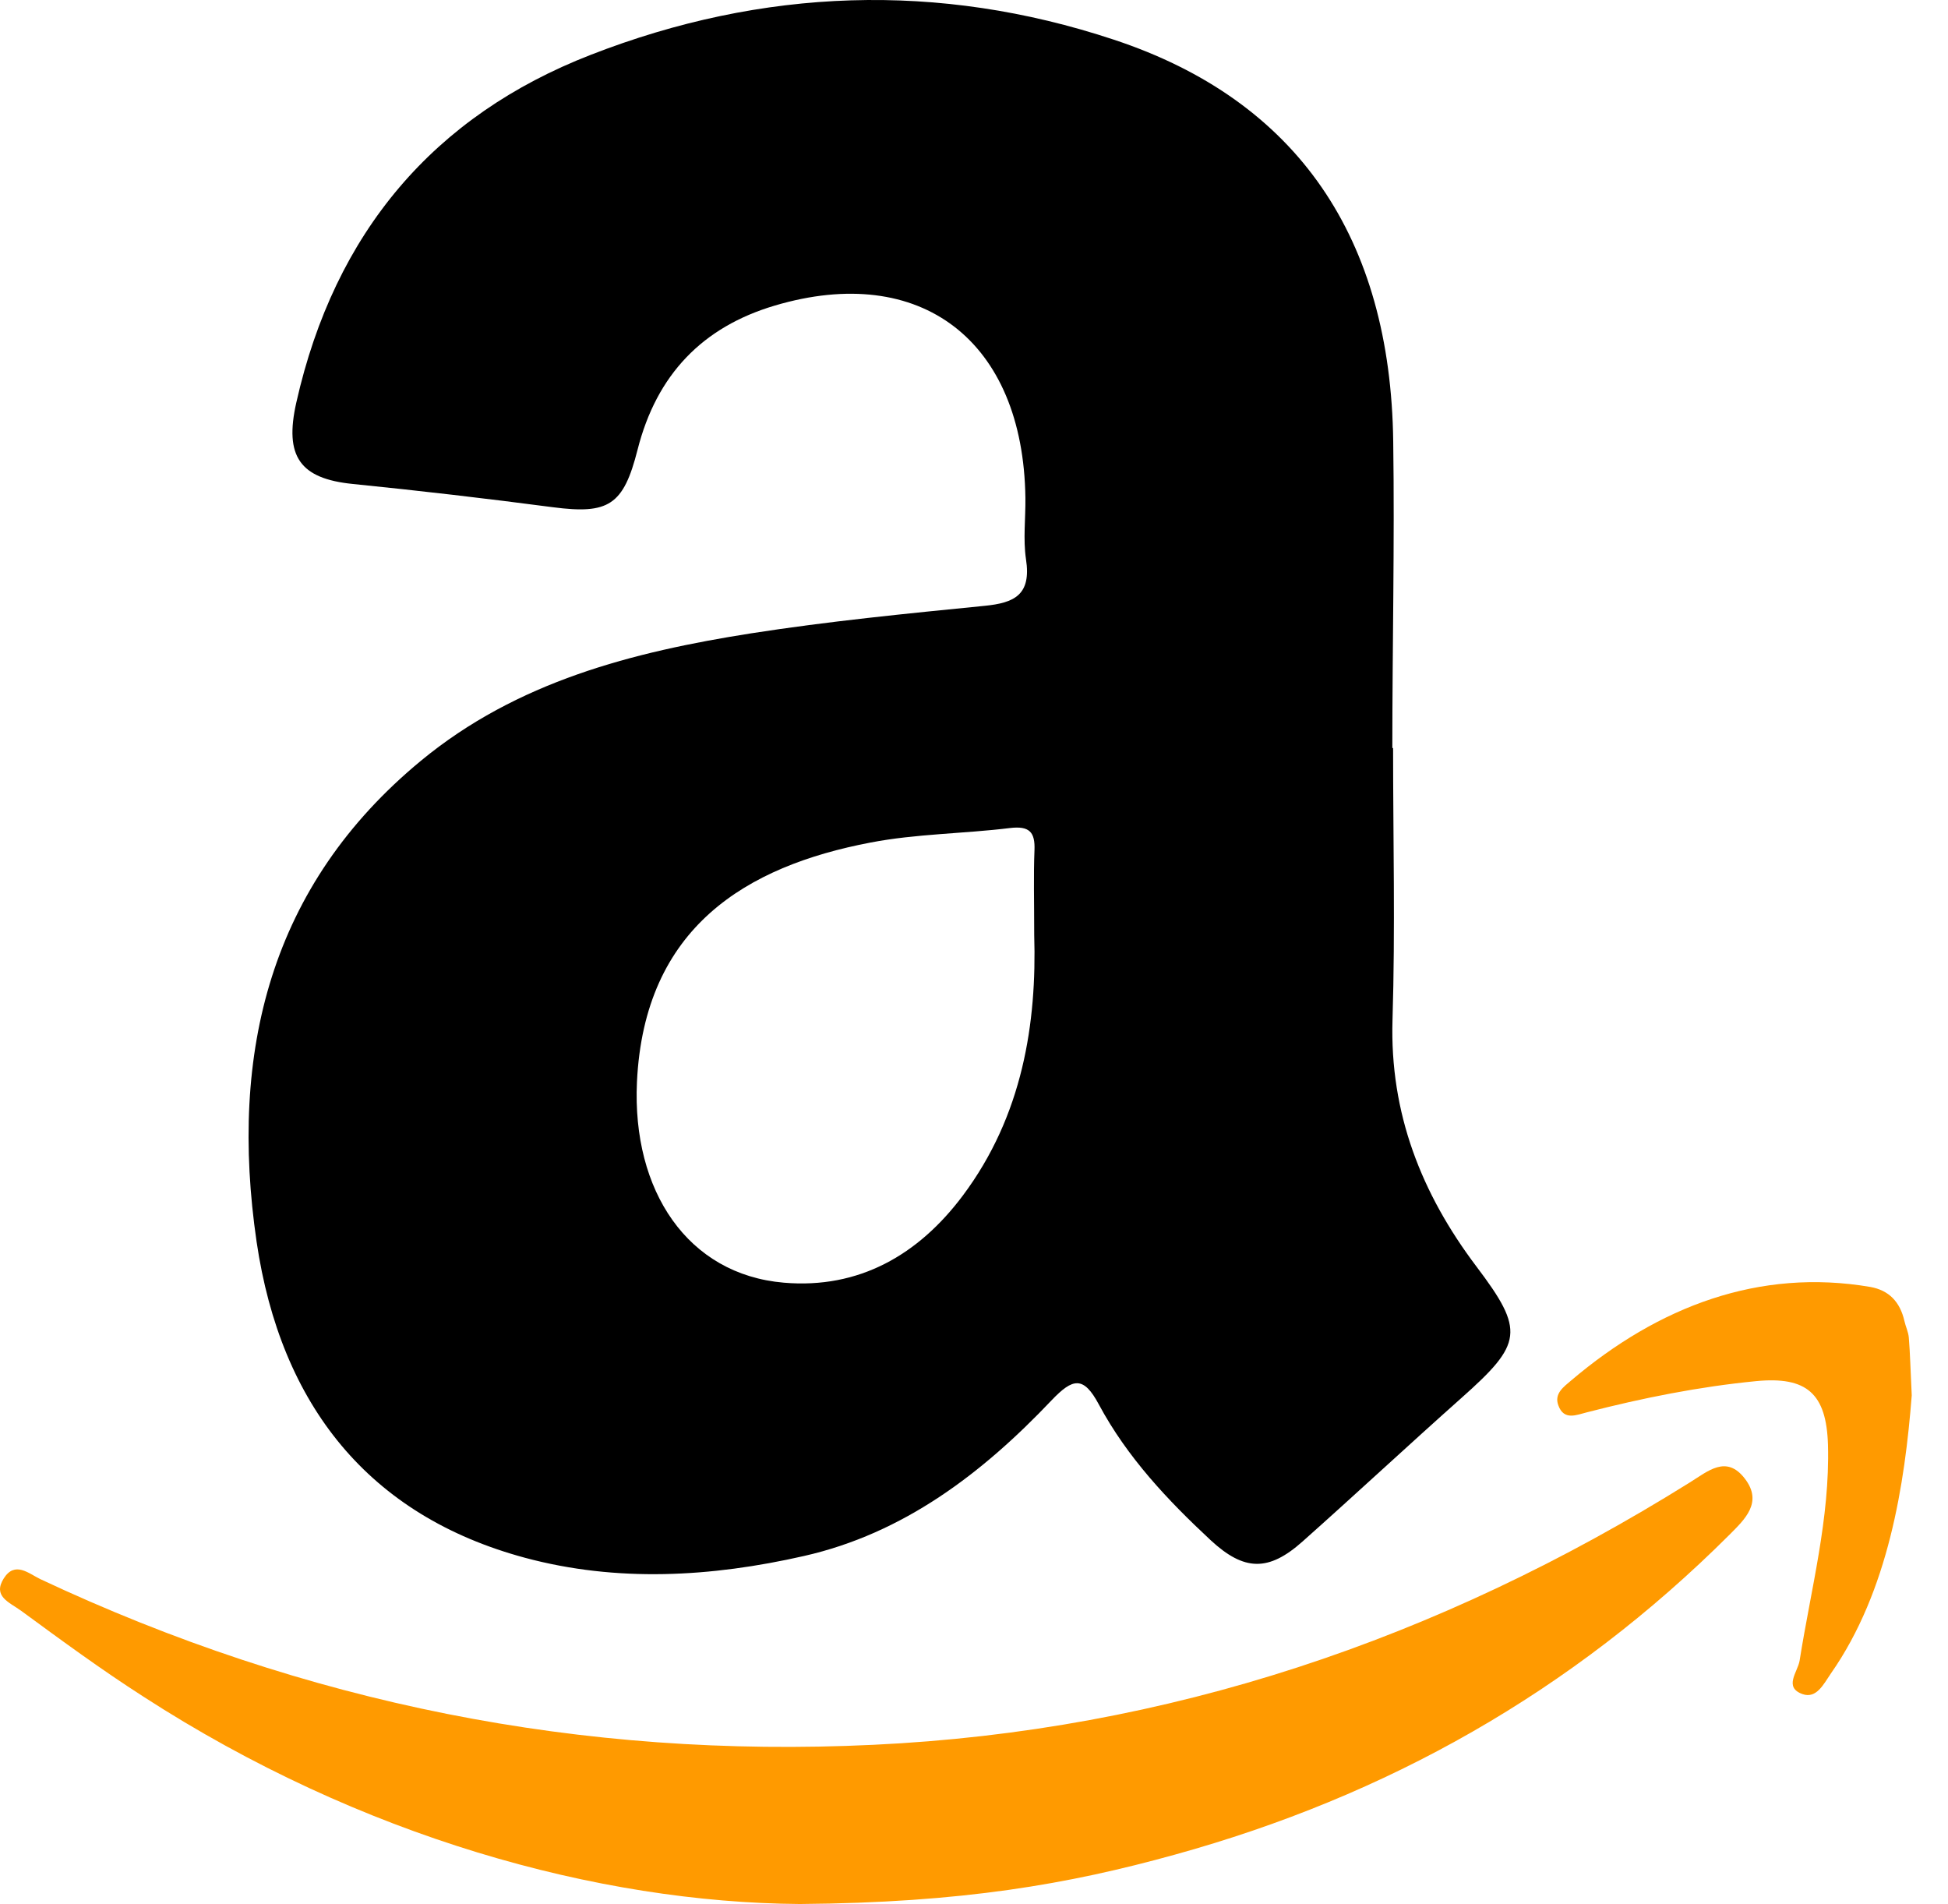 <?xml version="1.0" encoding="UTF-8"?>
<svg width="44px" height="43px" viewBox="0 0 44 43" version="1.1" xmlns="http://www.w3.org/2000/svg" xmlns:xlink="http://www.w3.org/1999/xlink">
    <!-- Generator: Sketch 52.6 (67491) - http://www.bohemiancoding.com/sketch -->
    <title>favicon_amazon</title>
    <desc>Created with Sketch.</desc>
    <g id="Page-1" stroke="none" stroke-width="1" fill="none" fill-rule="evenodd">
        <g id="cryptotab_startpage-widgets" transform="translate(-1029, -1994)">
            <g id="side-panel-notes" transform="translate(960, 0)">
                <g id="item" transform="translate(25, 86)">
                    <g transform="translate(15, 1889)" id="favicon_amazon">
                        <g transform="translate(29, 19)">
                            <path d="M38.167,33.478 C32.485,37.027 26.375,39.088 19.724,39.402 C13.142,39.716 6.896,38.472 0.912,35.661 C0.646,35.532 0.337,35.247 0.085,35.644 C-0.168,36.048 0.201,36.177 0.477,36.375 C1.383,37.04 2.29,37.705 3.233,38.31 C8.141,41.486 13.514,42.964 18.067,42.997 C21.743,42.968 24.137,42.548 26.534,41.883 C31.313,40.563 35.504,38.211 39.067,34.655 C39.409,34.311 39.824,33.928 39.412,33.392 C38.994,32.846 38.579,33.223 38.167,33.478" id="Path" fill="#FF9A00"></path>
                            <path d="M43.115,30.207 C43.105,30.078 43.042,29.955 43.015,29.829 C42.916,29.399 42.667,29.138 42.245,29.062 C39.738,28.635 37.463,29.499 35.491,31.172 C35.325,31.315 35.099,31.467 35.198,31.735 C35.325,32.089 35.613,31.95 35.846,31.893 C37.104,31.569 38.376,31.315 39.668,31.189 C40.804,31.08 41.255,31.463 41.289,32.628 C41.335,34.292 40.903,35.886 40.648,37.503 C40.605,37.758 40.282,38.102 40.714,38.257 C41.03,38.367 41.189,38.033 41.355,37.791 C42.657,35.929 43.025,33.511 43.181,31.51 C43.152,30.928 43.145,30.567 43.115,30.207" id="Path" fill="#FF9A00"></path>
                            <path d="M23.366,19.202 C23.343,19.771 23.36,20.34 23.36,21.114 C23.42,23.095 23.104,25.192 21.743,27.005 C20.746,28.334 19.405,29.112 17.705,28.966 C15.533,28.781 14.274,26.892 14.387,24.435 C14.553,20.938 16.858,19.562 19.661,19.027 C20.693,18.828 21.766,18.828 22.812,18.699 C23.254,18.646 23.383,18.792 23.366,19.202 M22.241,13.681 C20.477,13.857 18.714,14.029 16.961,14.303 C14.294,14.723 11.677,15.388 9.506,17.181 C6.109,19.986 5.169,23.753 5.796,28.043 C6.341,31.741 8.337,34.229 11.857,35.178 C13.936,35.737 16.061,35.615 18.16,35.138 C20.404,34.629 22.181,33.279 23.755,31.619 C24.23,31.123 24.472,31.063 24.821,31.718 C25.462,32.912 26.375,33.878 27.345,34.781 C28.102,35.482 28.653,35.496 29.424,34.808 C30.626,33.739 31.808,32.638 33.01,31.569 C34.391,30.342 34.448,30.054 33.345,28.596 C32.107,26.955 31.389,25.139 31.453,23.029 C31.516,20.985 31.466,18.937 31.466,16.893 L31.449,16.893 C31.449,14.584 31.502,12.276 31.469,9.967 C31.409,5.386 29.321,2.27 25.153,0.894 C21.198,-0.416 17.226,-0.274 13.344,1.238 C9.811,2.61 7.56,5.237 6.693,9.09 C6.417,10.311 6.779,10.81 7.968,10.929 C9.479,11.081 10.987,11.257 12.494,11.455 C13.746,11.617 14.082,11.412 14.4,10.159 C14.832,8.452 15.875,7.383 17.499,6.901 C20.8,5.921 23.114,7.694 23.161,11.244 C23.167,11.703 23.107,12.173 23.174,12.626 C23.3,13.437 22.908,13.615 22.241,13.681" id="Fill-1" fill="#000000"></path>
                        </g>
                    </g>
                </g>
            </g>
        </g>
    </g>
</svg>